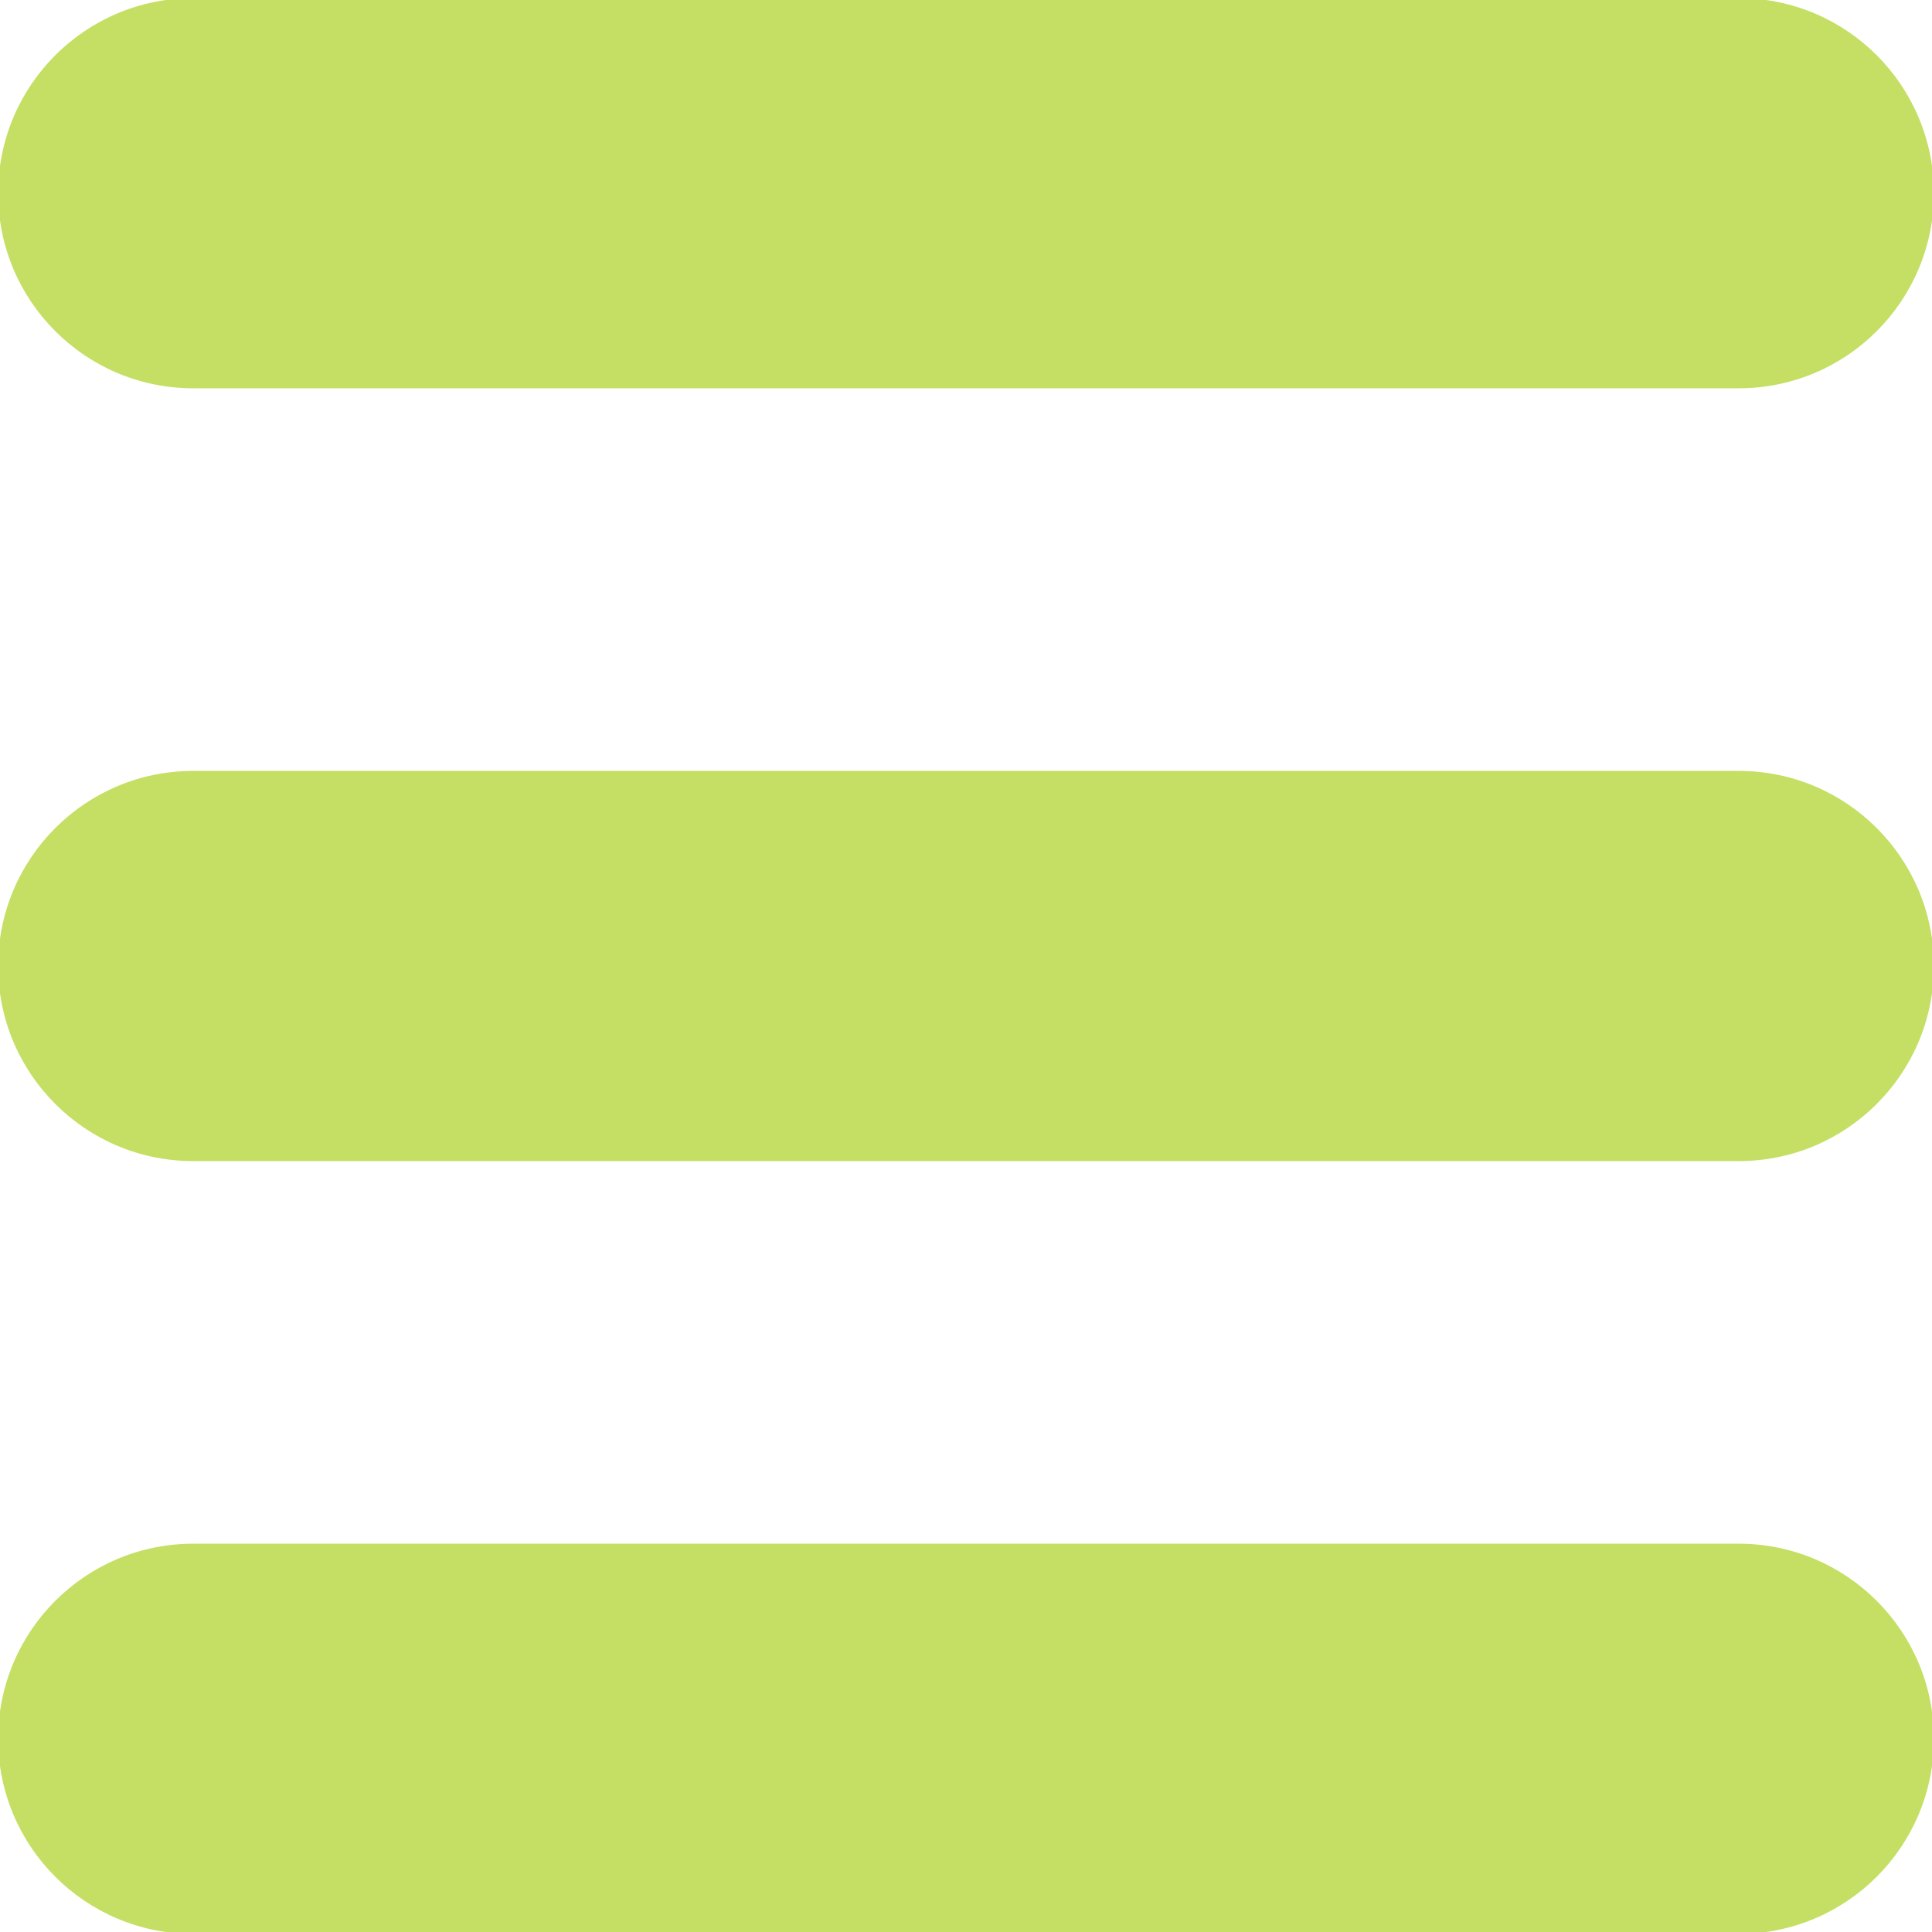 <!DOCTYPE svg PUBLIC "-//W3C//DTD SVG 1.1//EN" "http://www.w3.org/Graphics/SVG/1.1/DTD/svg11.dtd">
<!-- Uploaded to: SVG Repo, www.svgrepo.com, Transformed by: SVG Repo Mixer Tools -->
<svg height="800px" width="800px" version="1.1" id="Layer_1" xmlns="http://www.w3.org/2000/svg" xmlns:xlink="http://www.w3.org/1999/xlink" viewBox="0 0 512 512" xml:space="preserve" fill="#C4DF63" stroke="#C4DF63">
<g id="SVGRepo_bgCarrier" stroke-width="0"/>
<g id="SVGRepo_tracerCarrier" stroke-linecap="round" stroke-linejoin="round"/>
<g id="SVGRepo_iconCarrier"> <g> <path style="fill:#C4DF63;" d="M460.8,0H51.2C22.924,0,0,22.924,0,51.2s22.924,51.2,51.2,51.2h409.6 c28.276,0,51.2-22.924,51.2-51.2S489.076,0,460.8,0z"/> <path style="fill:#C4DF63;" d="M460.8,204.8H51.2C22.924,204.8,0,227.724,0,256c0,28.276,22.924,51.2,51.2,51.2h409.6 c28.276,0,51.2-22.924,51.2-51.2C512,227.724,489.076,204.8,460.8,204.8z"/> <path style="fill:#C4DF63;" d="M460.8,409.6H51.2C22.924,409.6,0,432.524,0,460.8C0,489.076,22.924,512,51.2,512h409.6 c28.276,0,51.2-22.924,51.2-51.2C512,432.524,489.076,409.6,460.8,409.6z"/> </g> </g>
</svg>